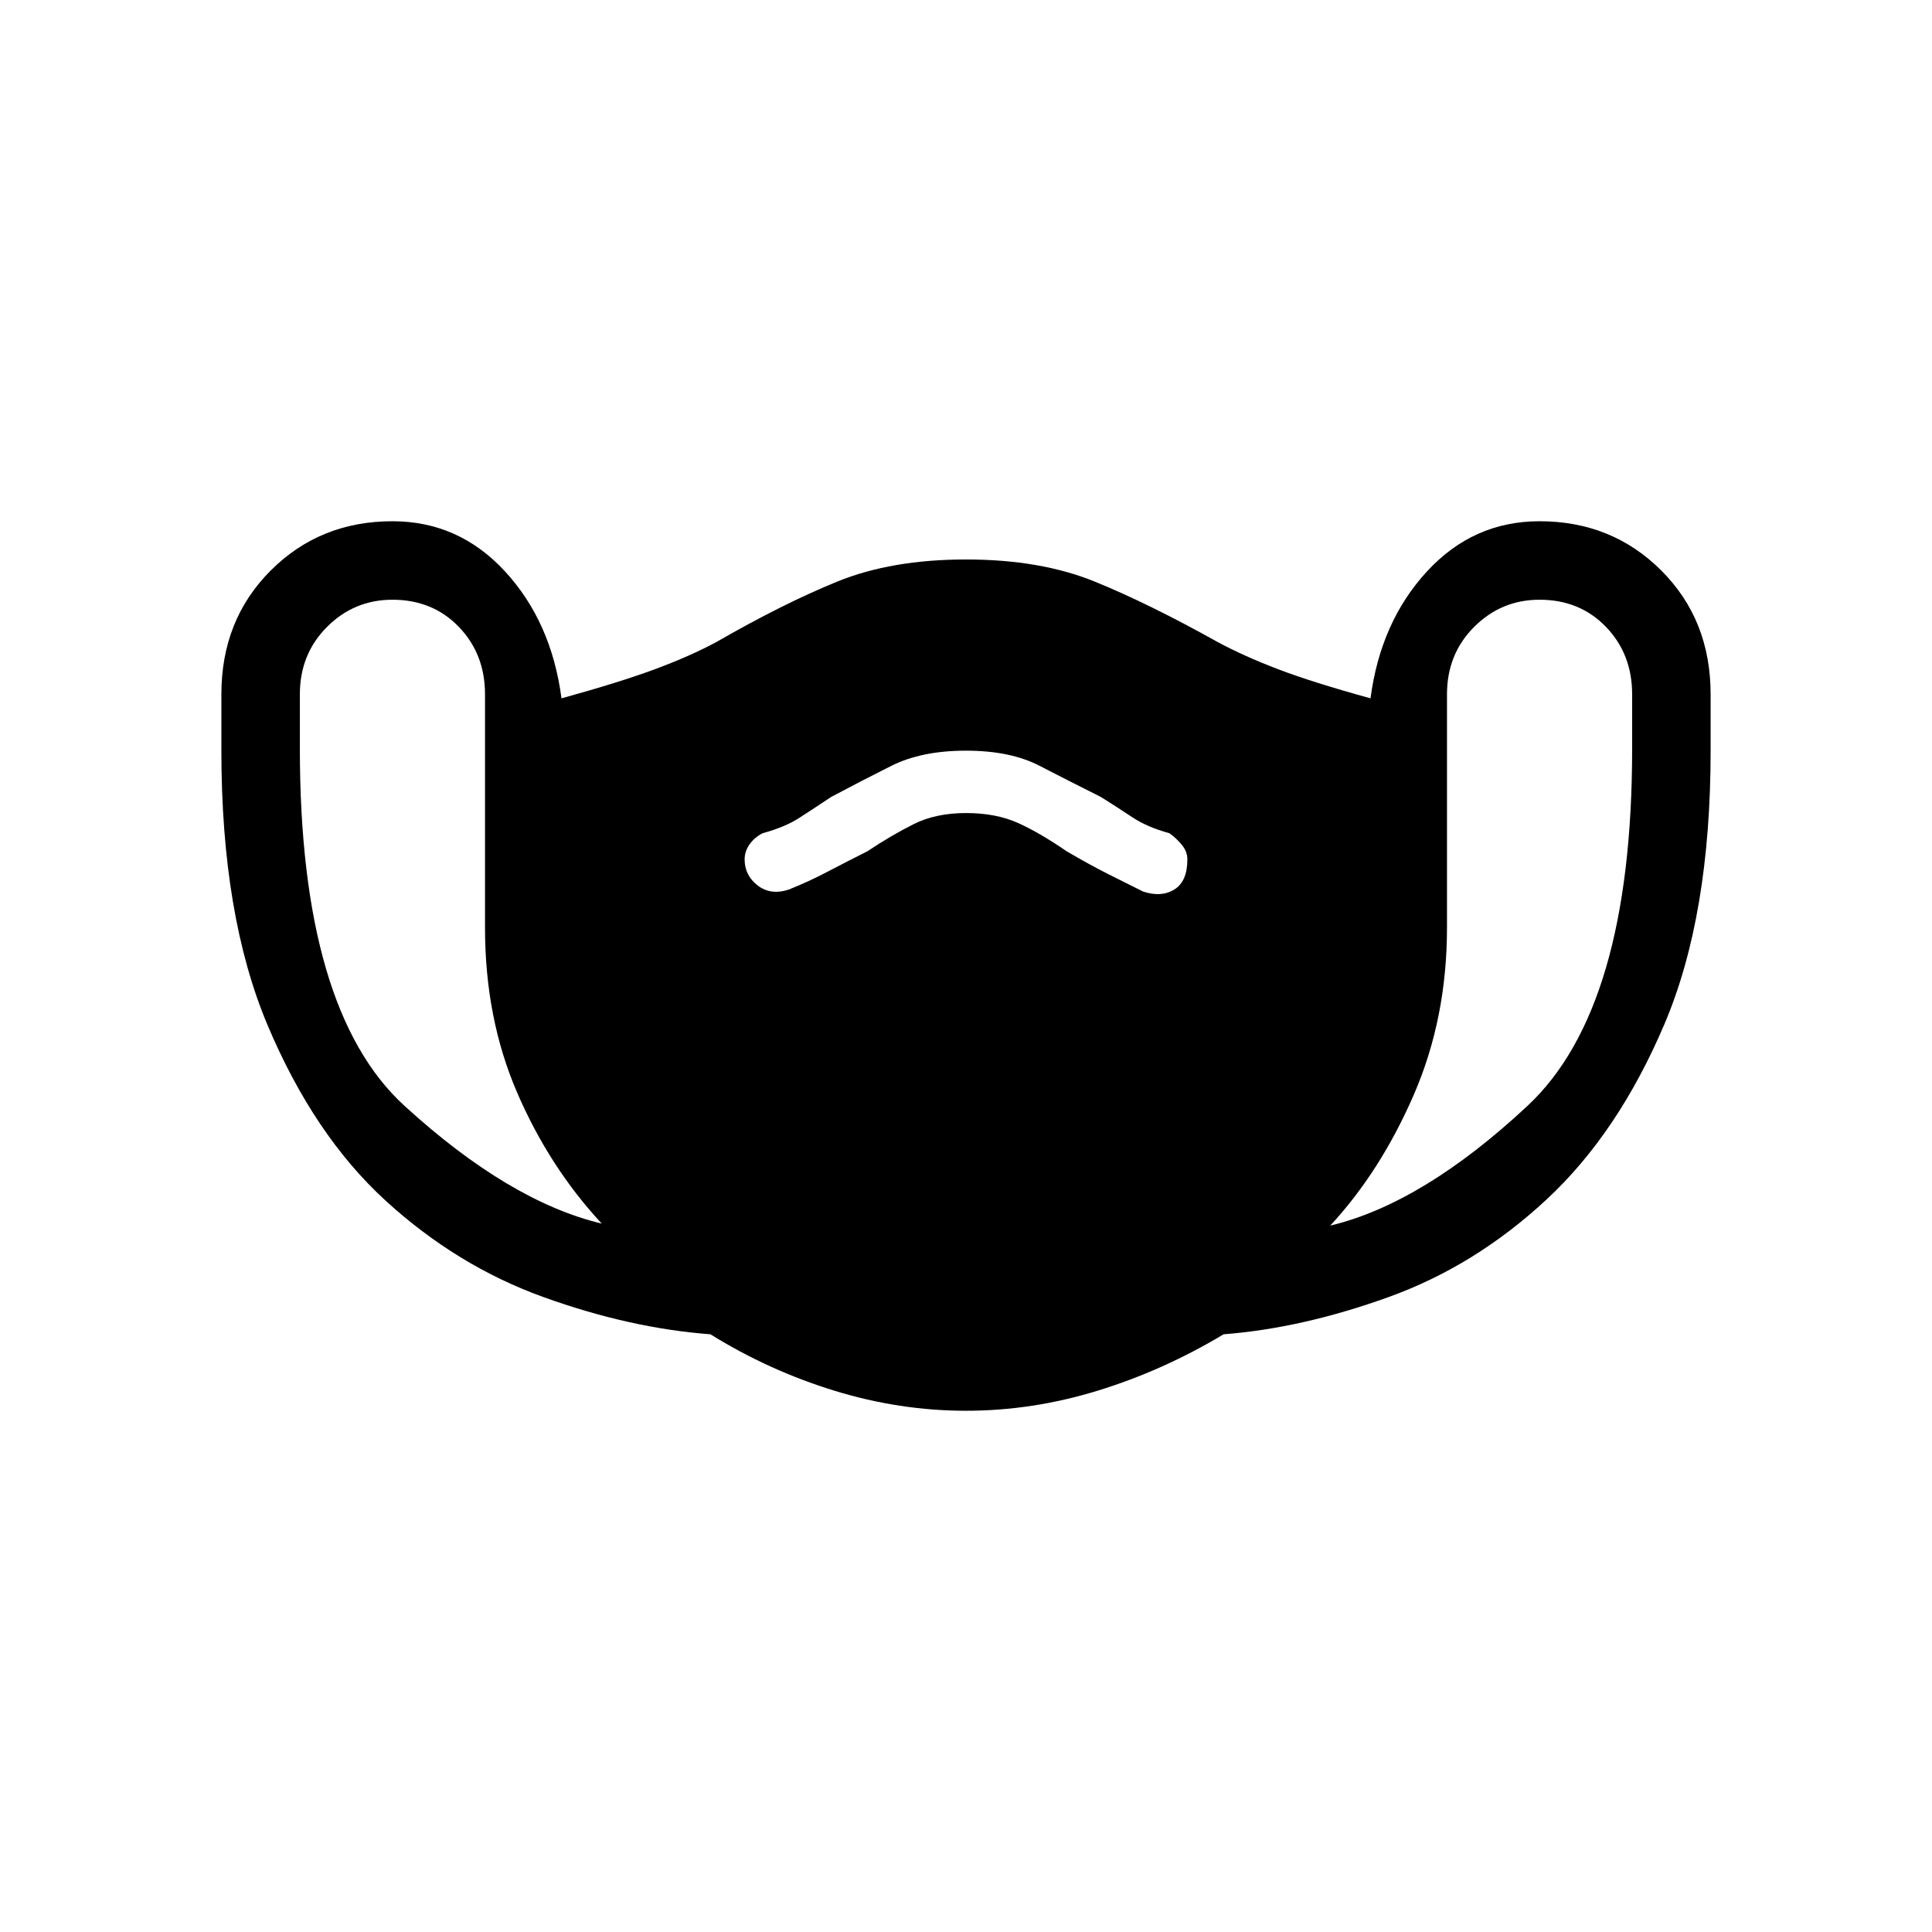 <svg xmlns="http://www.w3.org/2000/svg" height="48" width="48"><path d="M24 35.05Q22.35 35.05 20.725 34.55Q19.1 34.05 17.65 33.15Q15.65 33 13.5 32.225Q11.35 31.45 9.575 29.825Q7.8 28.2 6.65 25.475Q5.5 22.75 5.5 18.65V17.25Q5.5 15.4 6.725 14.175Q7.95 12.95 9.75 12.95Q11.4 12.95 12.55 14.2Q13.7 15.45 13.95 17.35Q15.4 16.95 16.275 16.625Q17.15 16.3 17.8 15.95Q19.45 15 20.8 14.45Q22.15 13.9 24 13.9Q25.85 13.9 27.2 14.45Q28.55 15 30.25 15.95Q30.9 16.3 31.75 16.625Q32.6 16.95 34.05 17.35Q34.3 15.45 35.45 14.2Q36.6 12.95 38.25 12.95Q40.05 12.95 41.275 14.175Q42.5 15.4 42.5 17.25V18.65Q42.5 22.75 41.35 25.45Q40.2 28.15 38.425 29.8Q36.65 31.45 34.5 32.225Q32.35 33 30.4 33.15Q28.9 34.05 27.275 34.55Q25.65 35.05 24 35.05ZM14.95 30.4Q13.65 29 12.85 27.15Q12.05 25.3 12.05 23.05V17.25Q12.05 16.25 11.4 15.575Q10.75 14.9 9.75 14.9Q8.8 14.9 8.125 15.575Q7.45 16.25 7.45 17.25V18.6Q7.45 25.1 10.05 27.475Q12.65 29.85 14.95 30.4ZM33.05 30.45Q35.35 29.9 37.95 27.475Q40.55 25.05 40.55 18.6V17.25Q40.55 16.25 39.9 15.575Q39.25 14.9 38.25 14.9Q37.3 14.9 36.625 15.575Q35.95 16.25 35.95 17.25V23.05Q35.95 25.3 35.125 27.2Q34.3 29.1 33.05 30.45ZM19.6 22.1Q20.1 21.9 20.575 21.65Q21.05 21.4 21.55 21.15Q22.15 20.75 22.7 20.475Q23.25 20.2 24 20.2Q24.75 20.2 25.3 20.45Q25.85 20.7 26.5 21.15Q27.1 21.5 27.55 21.725Q28 21.95 28.4 22.15Q28.85 22.3 29.175 22.1Q29.5 21.9 29.5 21.35Q29.5 21.15 29.35 20.975Q29.2 20.8 29.05 20.7Q28.5 20.55 28.125 20.3Q27.75 20.05 27.35 19.8Q26.55 19.4 25.825 19.025Q25.1 18.65 24 18.65Q22.9 18.65 22.15 19.025Q21.4 19.4 20.65 19.8Q20.2 20.1 19.85 20.325Q19.5 20.55 18.95 20.7Q18.75 20.8 18.625 20.975Q18.5 21.15 18.5 21.35Q18.5 21.75 18.825 22Q19.15 22.25 19.6 22.1Z"/></svg>
